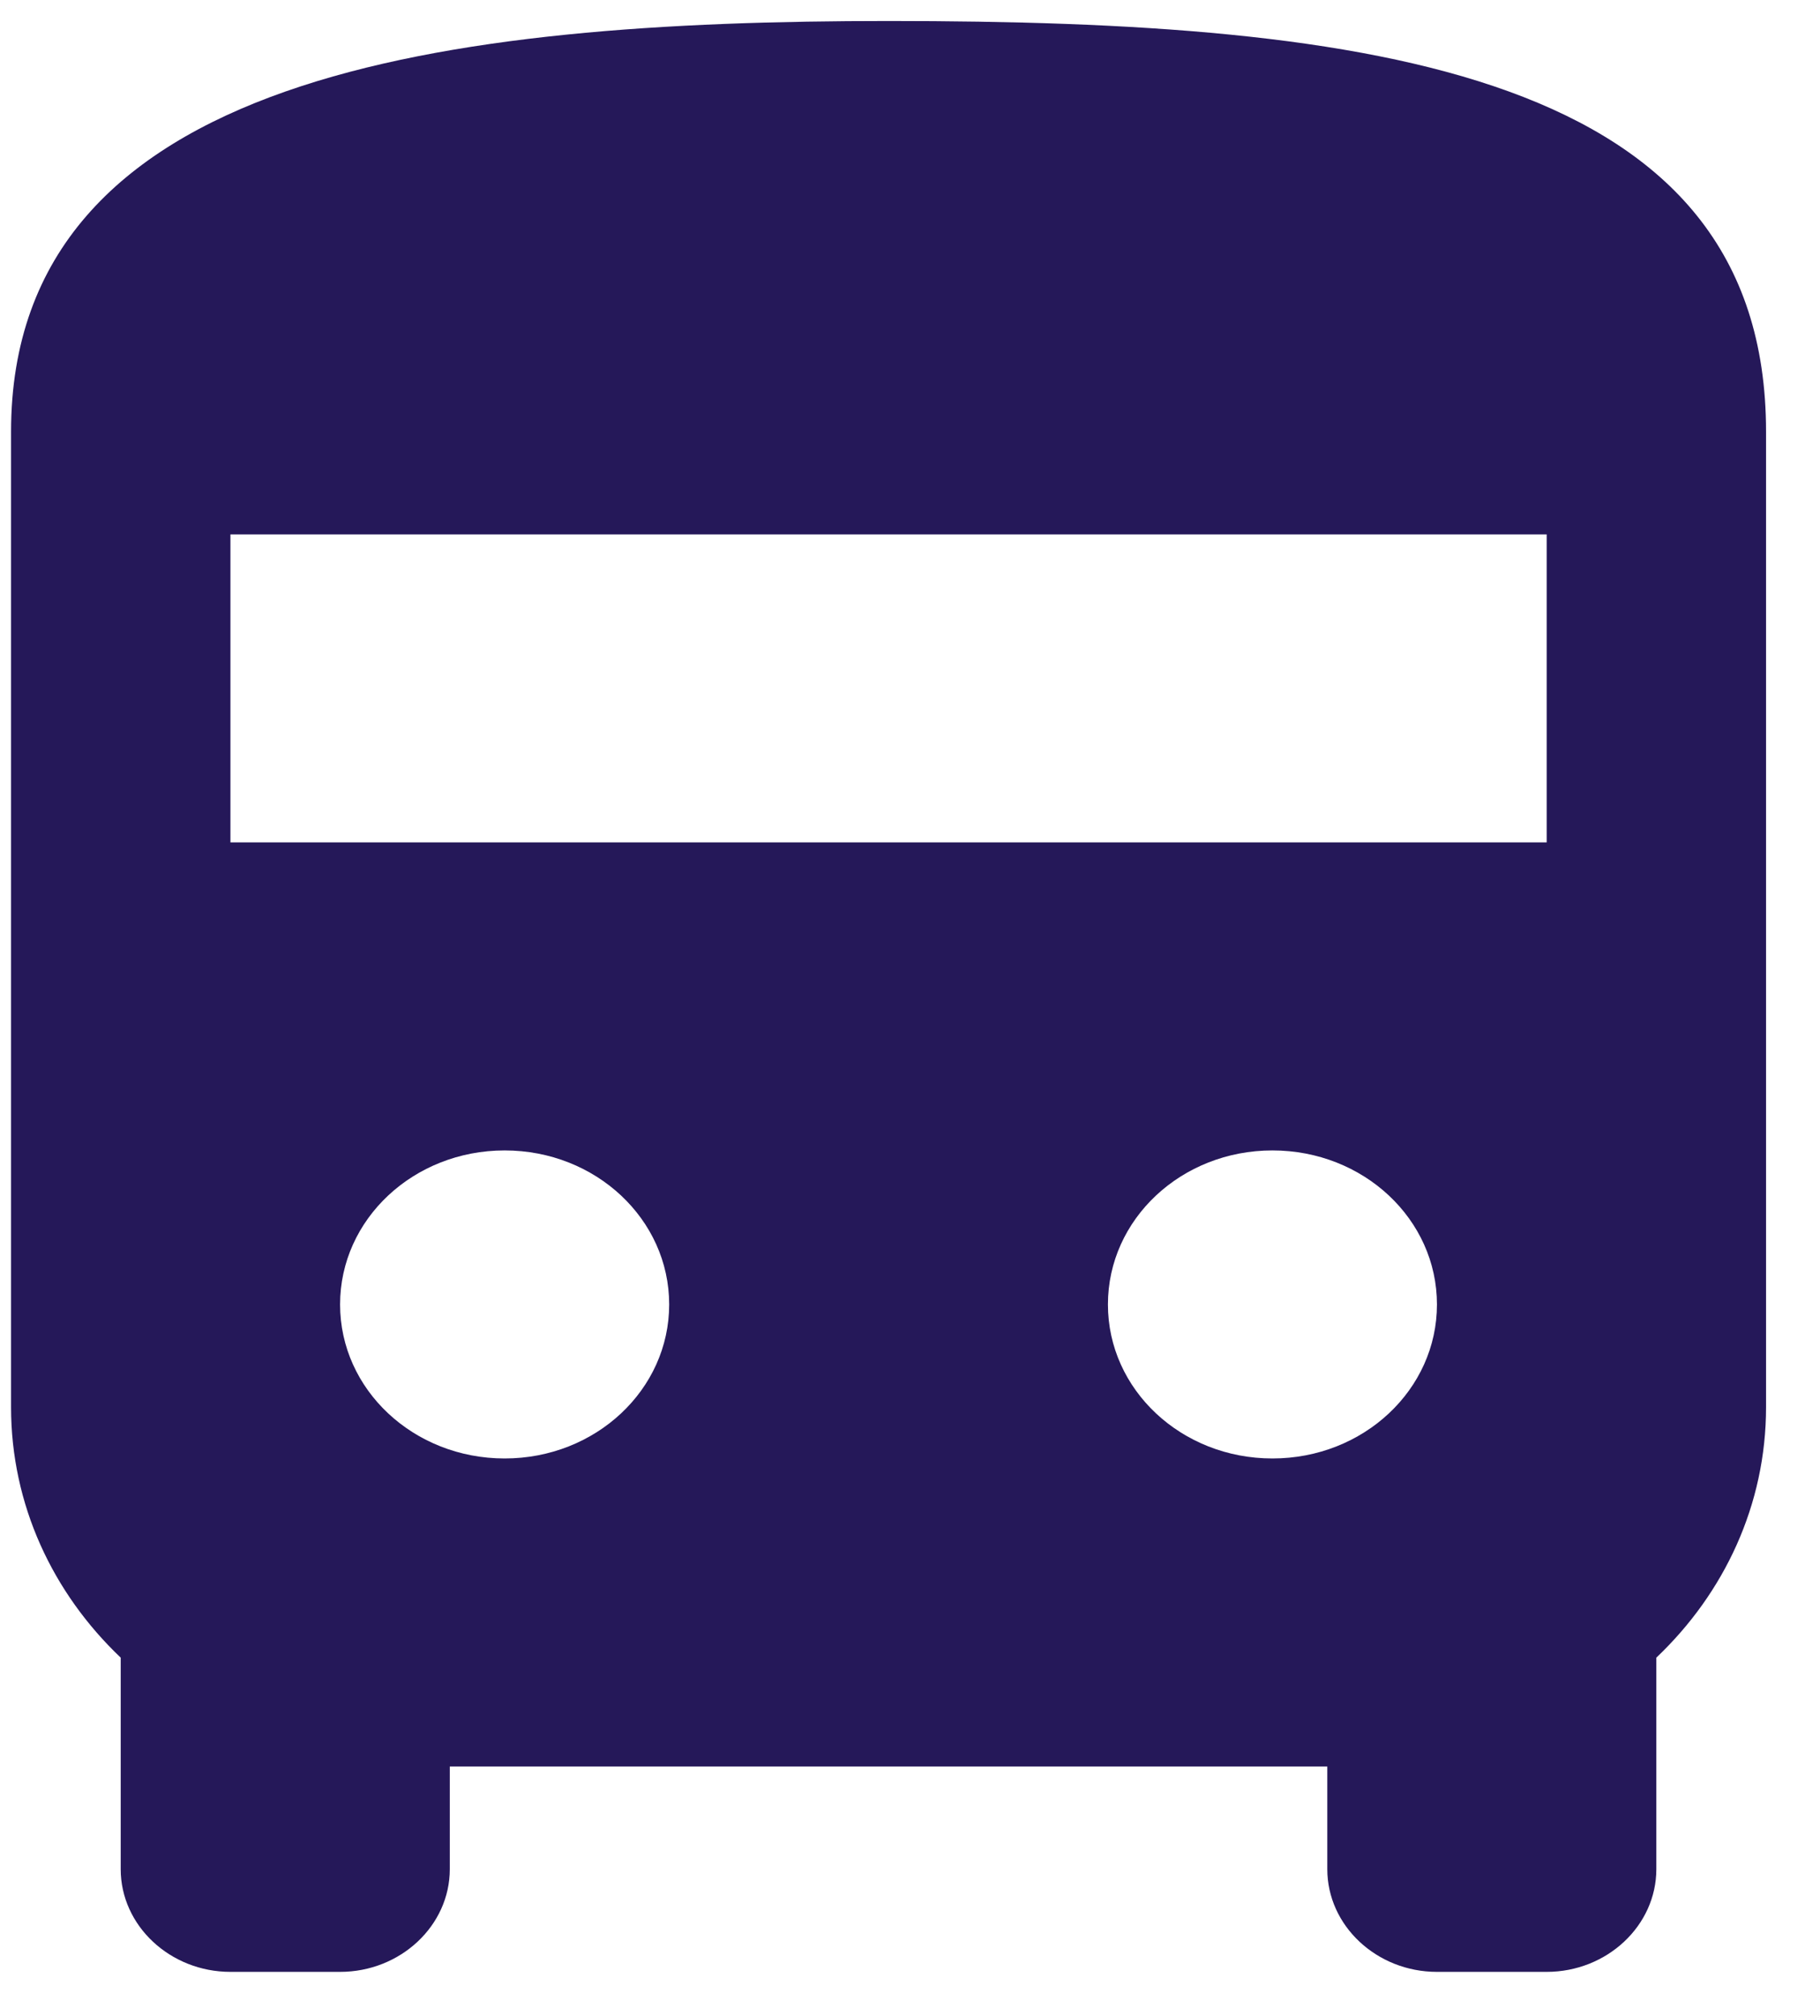 <svg width="28" height="31" viewBox="0 0 28 31" fill="none" xmlns="http://www.w3.org/2000/svg">
<path d="M13.67 0.323C6.92 0.323 0.17 1.112 0.17 6.639V21.639C0.17 23.139 0.811 24.497 1.857 25.491V28.744C1.857 29.612 2.617 30.323 3.545 30.323H5.232C6.161 30.323 6.92 29.612 6.92 28.744V27.165H20.42V28.744C20.42 29.612 21.179 30.323 22.107 30.323H23.795C24.723 30.323 25.482 29.612 25.482 28.744V25.491C26.529 24.497 27.17 23.139 27.17 21.639V6.639C27.17 1.112 21.129 0.323 13.67 0.323ZM7.764 22.428C6.363 22.428 5.232 21.37 5.232 20.06C5.232 18.749 6.363 17.691 7.764 17.691C9.164 17.691 10.295 18.749 10.295 20.06C10.295 21.37 9.164 22.428 7.764 22.428ZM19.576 22.428C18.175 22.428 17.045 21.37 17.045 20.06C17.045 18.749 18.175 17.691 19.576 17.691C20.977 17.691 22.107 18.749 22.107 20.06C22.107 21.37 20.977 22.428 19.576 22.428ZM23.795 12.954H3.545V8.218H23.795V12.954Z" fill="#251859"/>
</svg>
